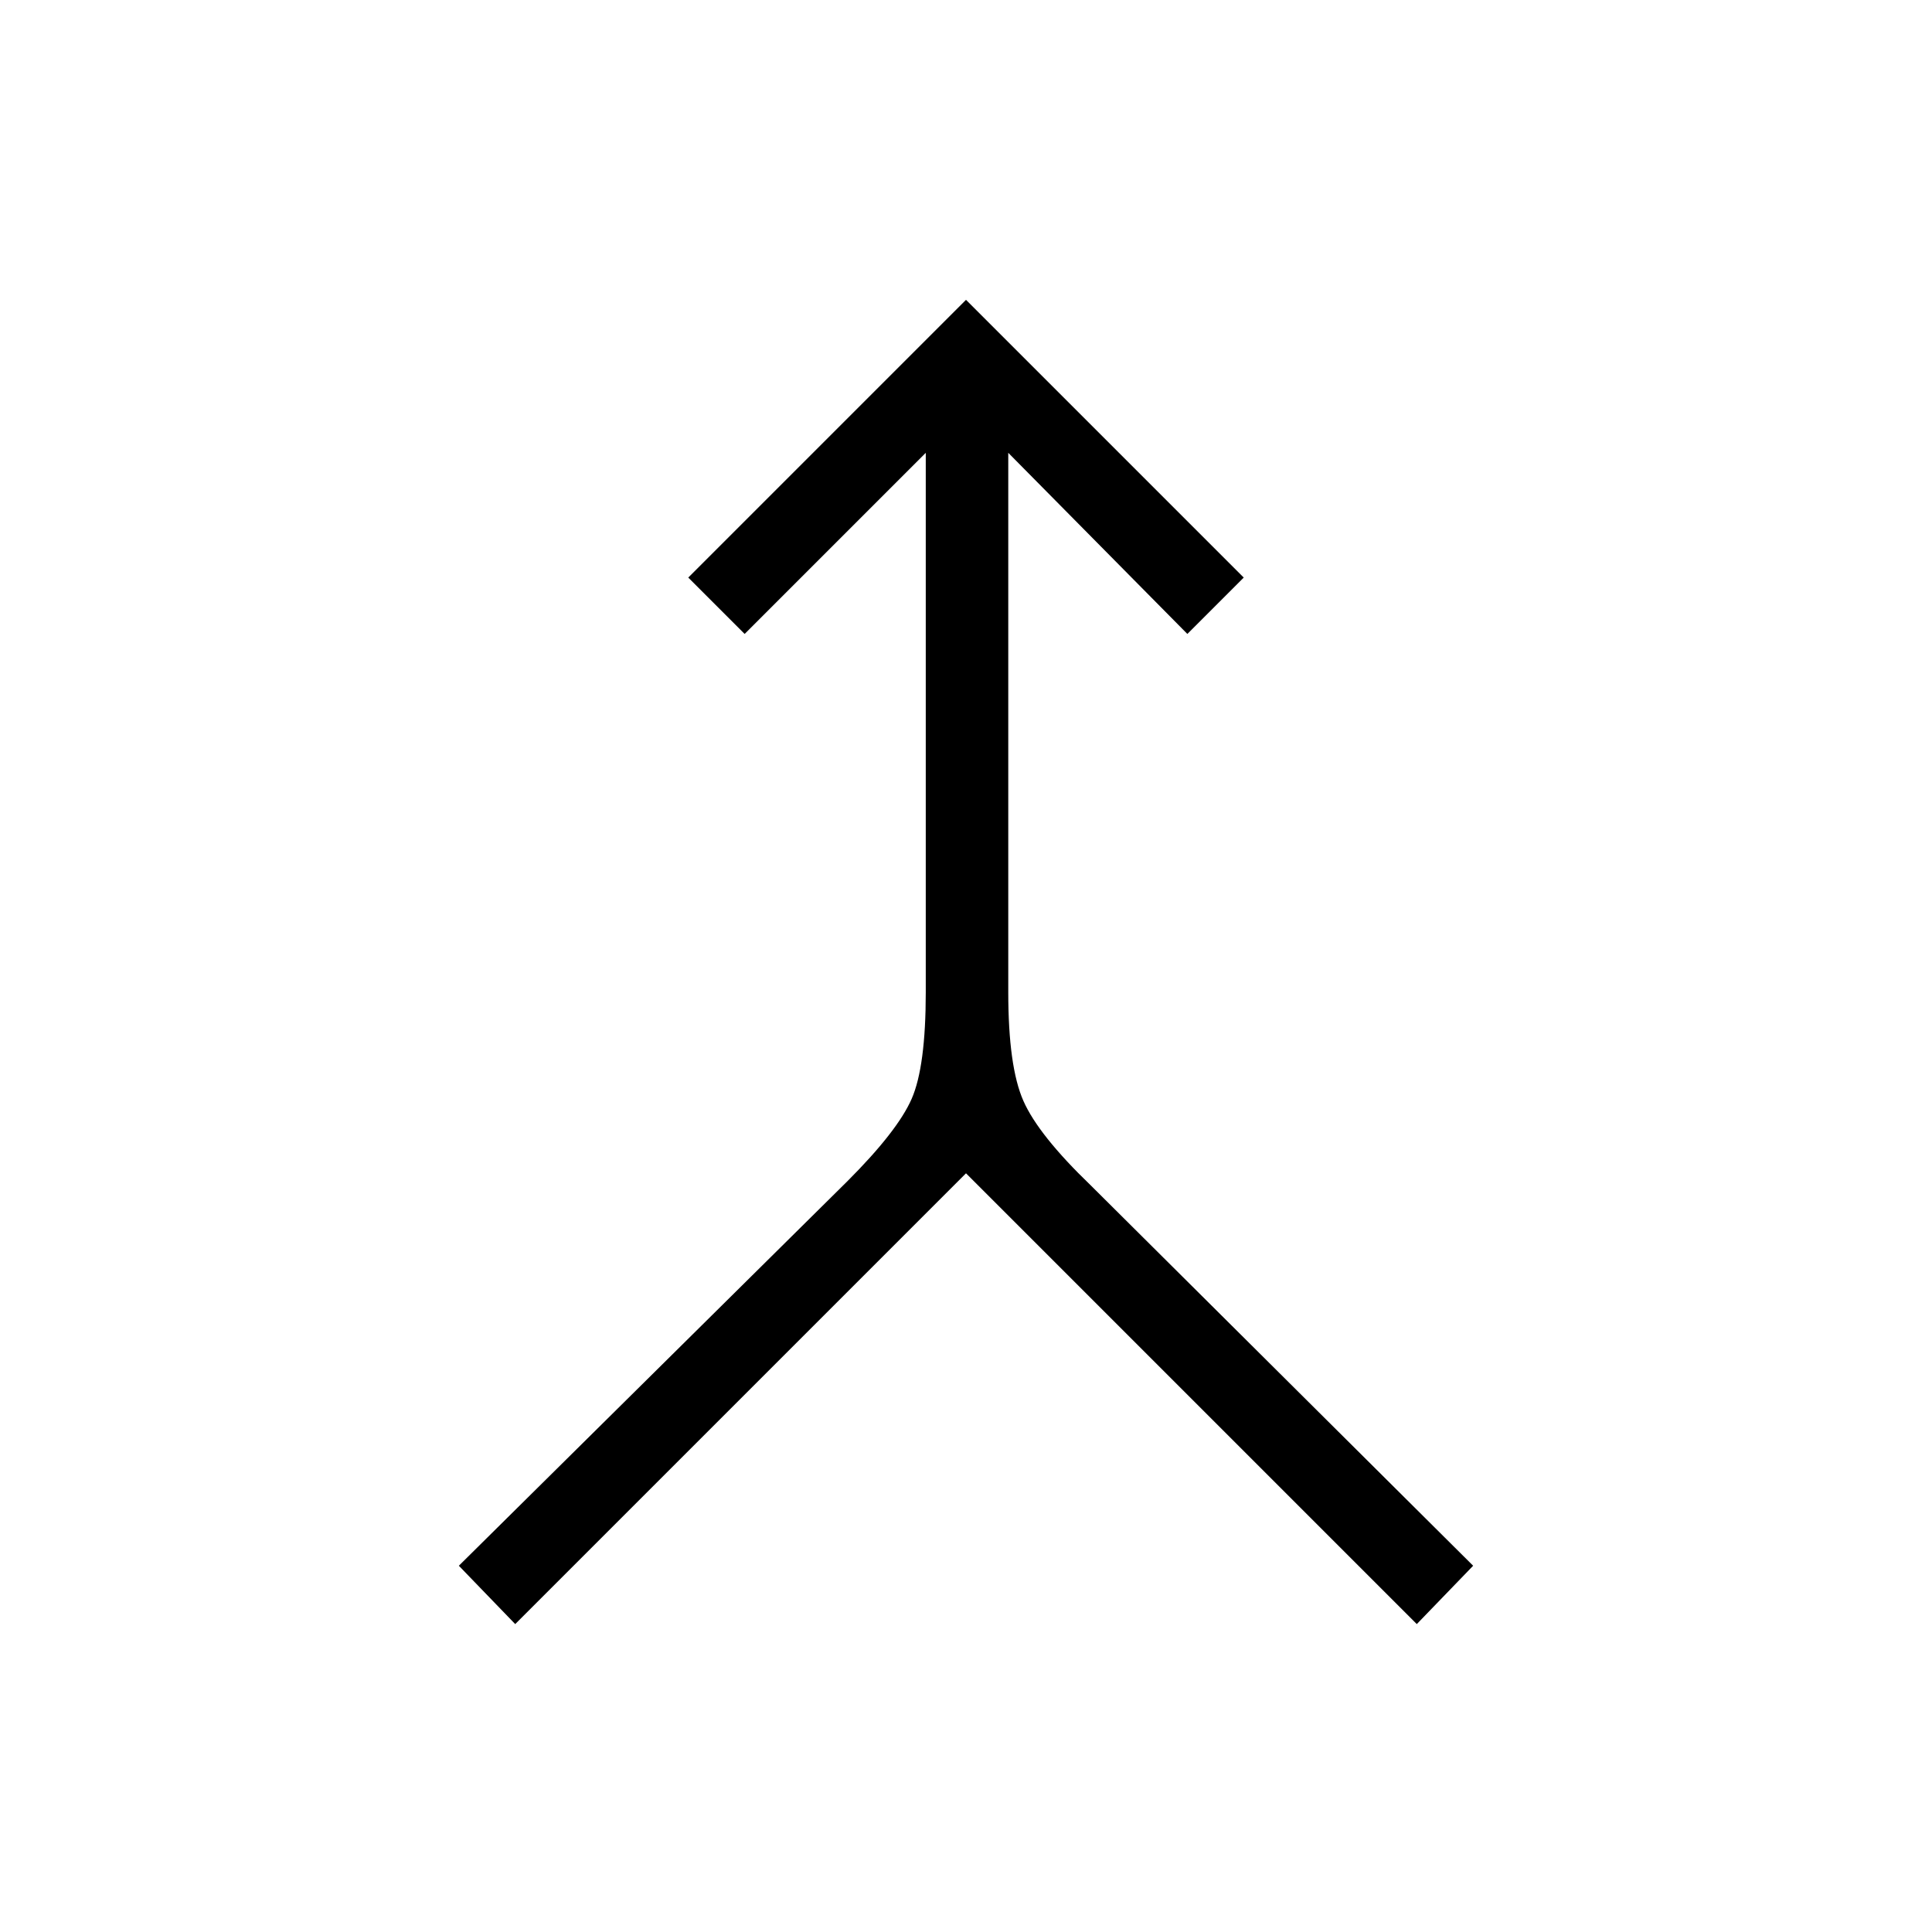 <svg xmlns="http://www.w3.org/2000/svg" height="40" width="40"><path d="M10.667 33.625 9.5 32.417l8.042-7.959q1.041-1.041 1.333-1.708.292-.667.292-2.208V9.375l-3.75 3.75-1.167-1.167L20 6.208l5.75 5.75-1.167 1.167-3.708-3.75v11.167q0 1.541.313 2.25.312.708 1.395 1.75l7.917 7.875-1.167 1.208L20 24.292Z"/></svg>